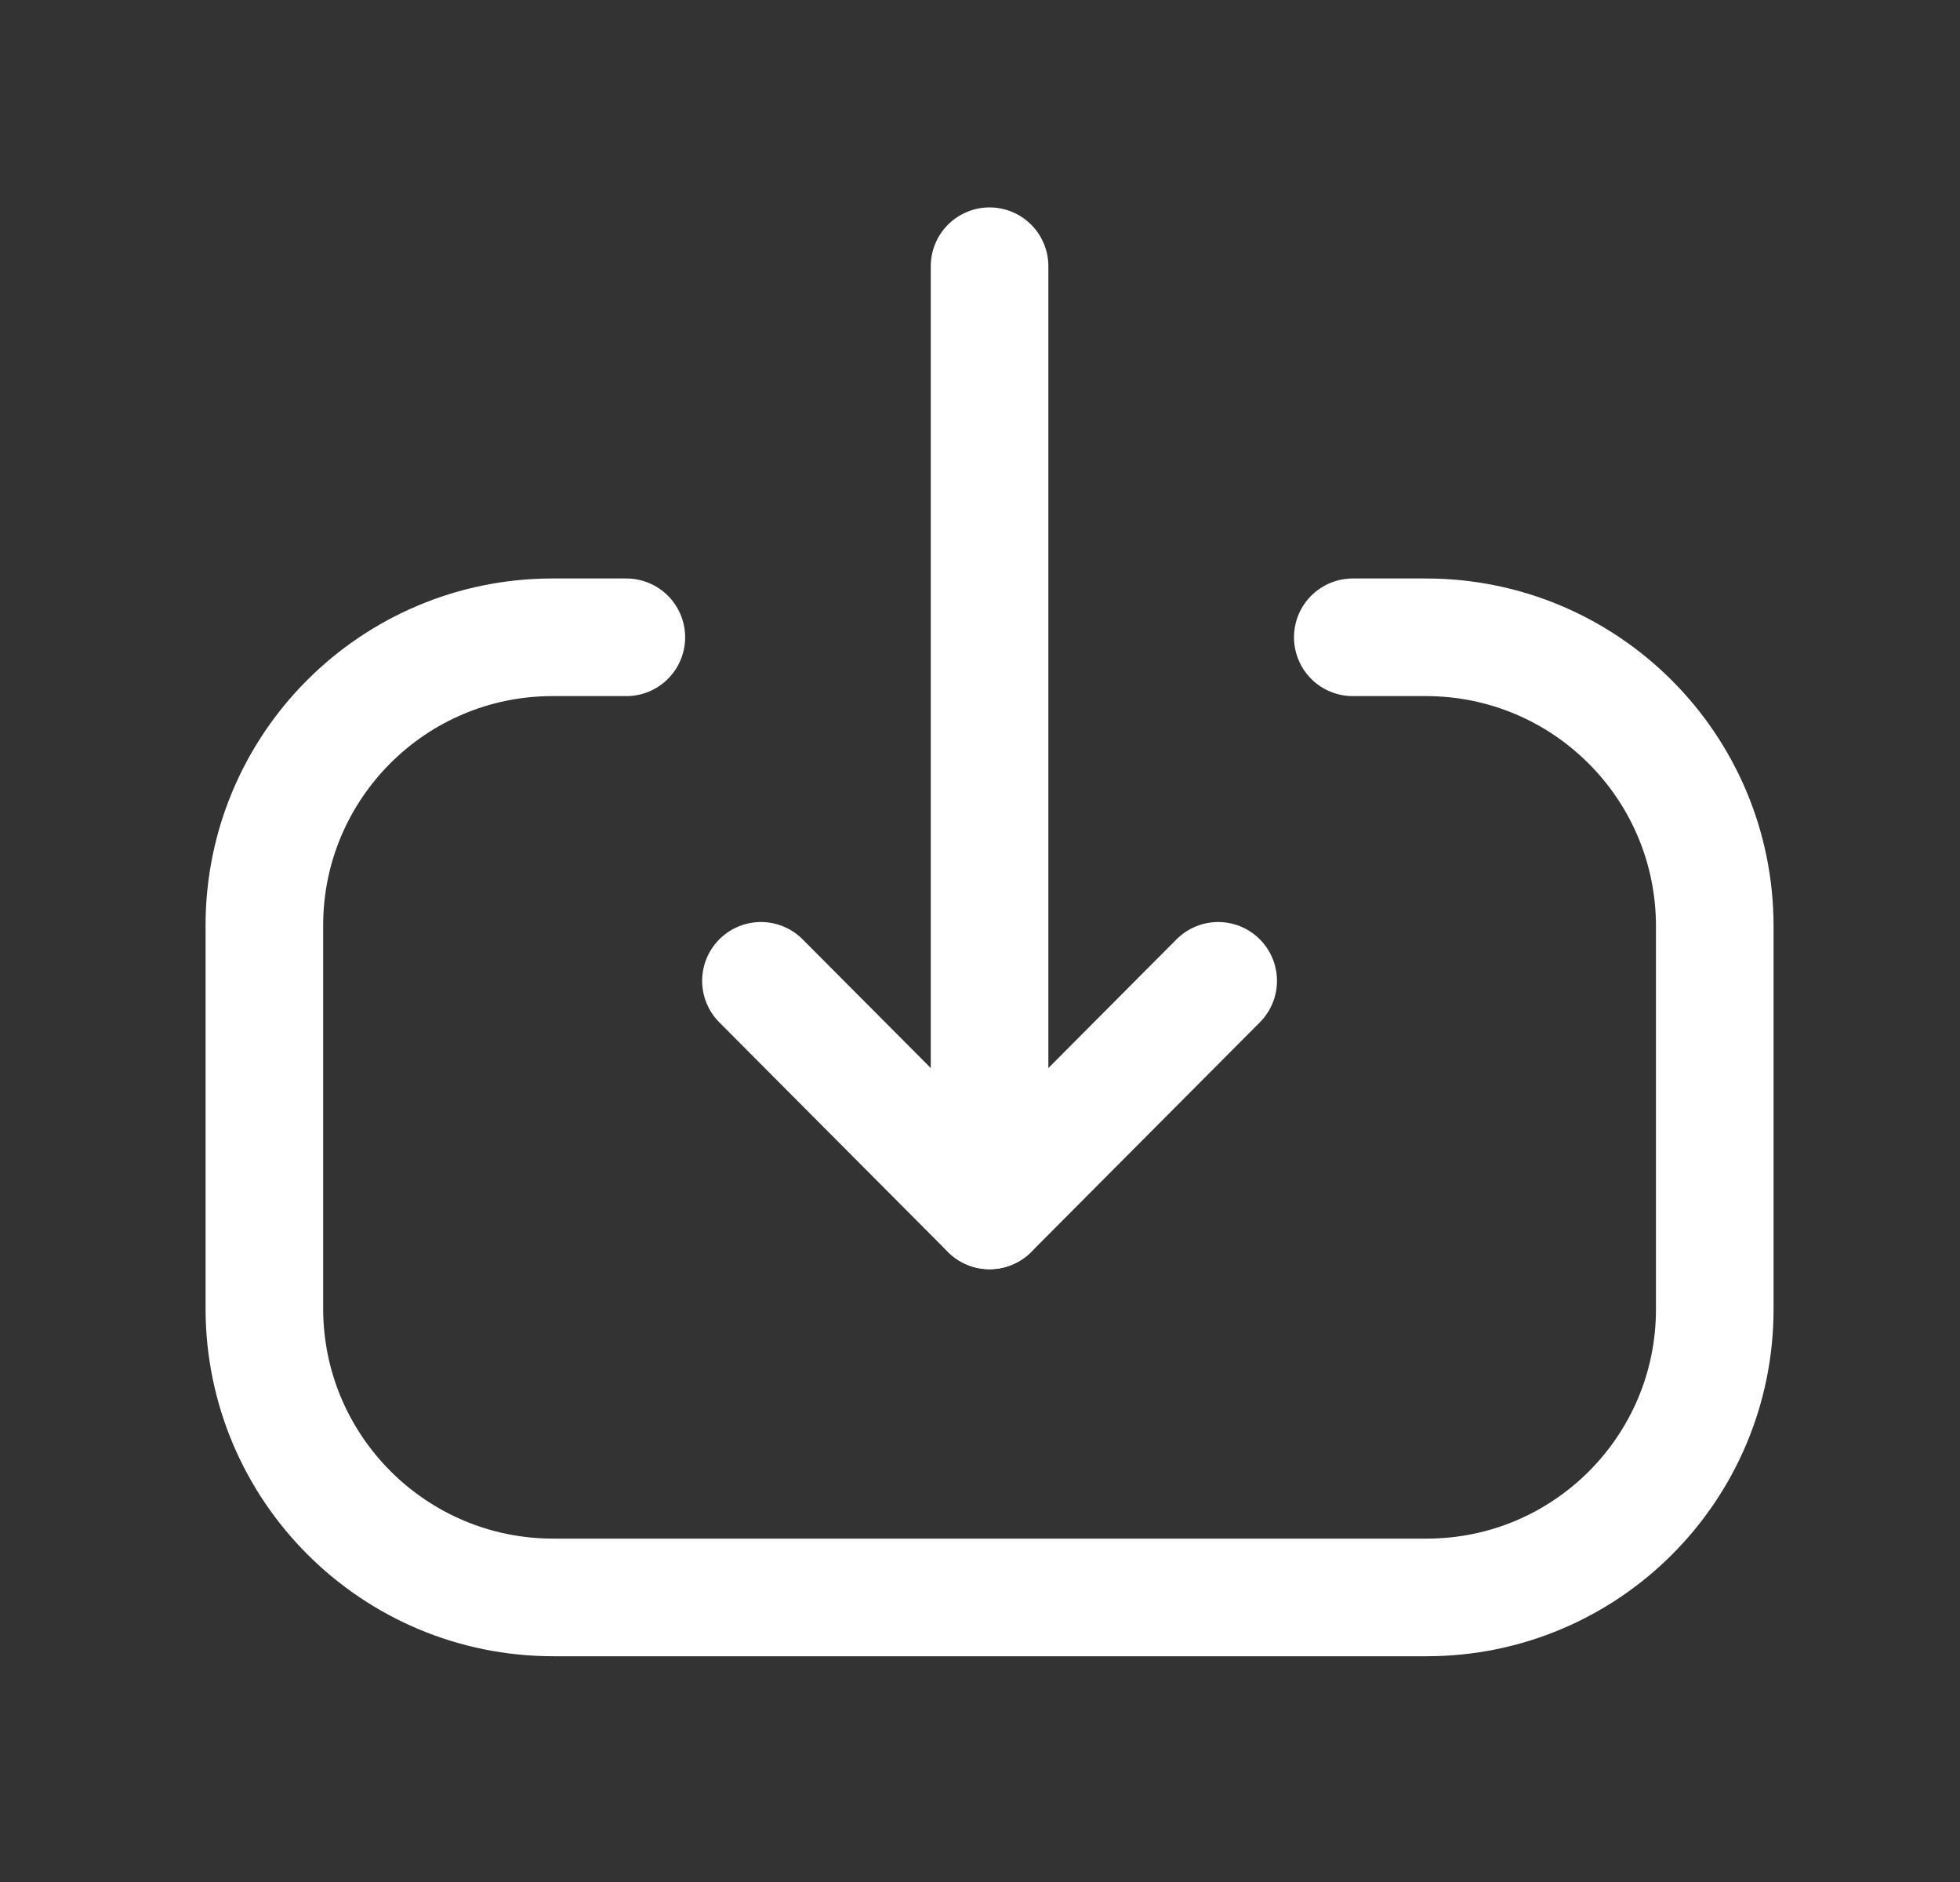 <svg width="25" height="24" viewBox="0 0 25 24" fill="none" xmlns="http://www.w3.org/2000/svg">
<rect x="0" y="0" width="25" height="24" fill="#333333" stroke="none"/>
<path d="M12.622 15.435L12.622 3.395" stroke="white" stroke-width="1.5" stroke-linecap="round" stroke-linejoin="round"/>
<path d="M15.538 12.508L12.622 15.436L9.706 12.508" stroke="white" stroke-width="1.5" stroke-linecap="round" stroke-linejoin="round"/>
<path d="M17.255 8.127H18.188C20.223 8.127 21.872 9.776 21.872 11.812V16.696C21.872 18.726 20.227 20.371 18.197 20.371L7.057 20.371C5.022 20.371 3.372 18.721 3.372 16.686V11.801C3.372 9.772 5.018 8.127 7.047 8.127L7.989 8.127" stroke="white" stroke-width="1.5" stroke-linecap="round" stroke-linejoin="round"/>
</svg>
